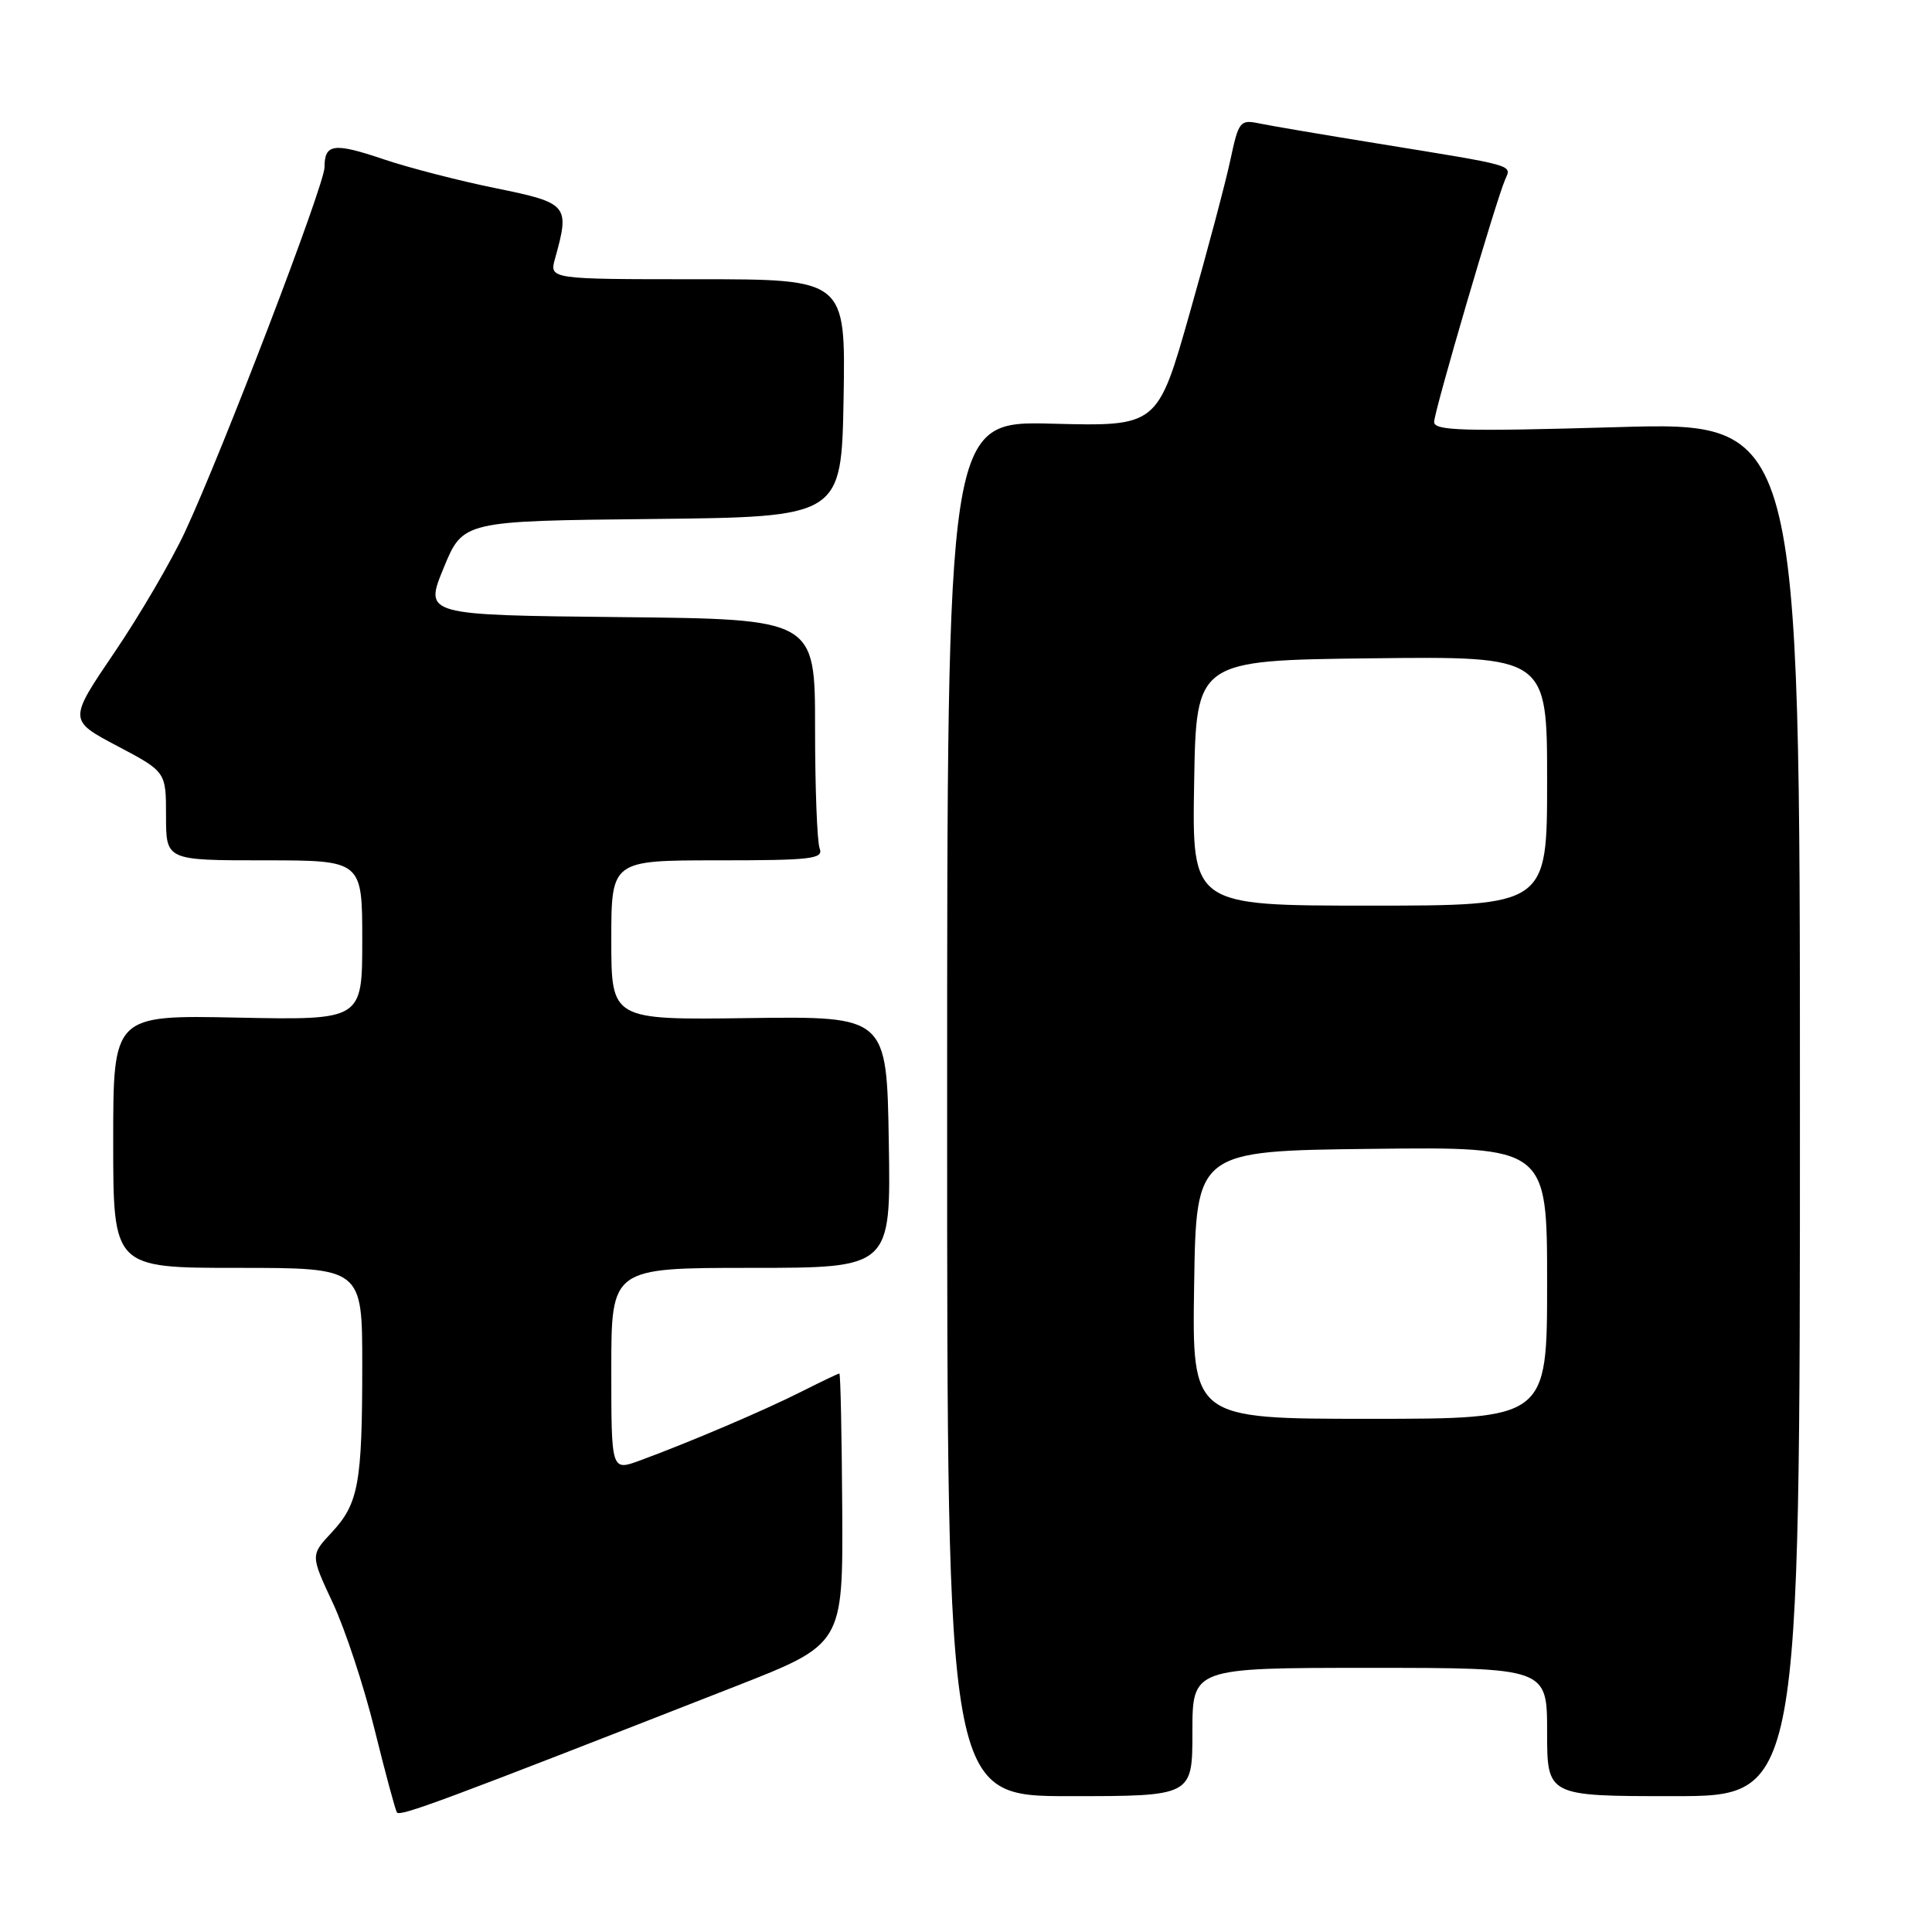 <?xml version="1.0" encoding="UTF-8" standalone="no"?>
<!DOCTYPE svg PUBLIC "-//W3C//DTD SVG 1.1//EN" "http://www.w3.org/Graphics/SVG/1.1/DTD/svg11.dtd" >
<svg xmlns="http://www.w3.org/2000/svg" xmlns:xlink="http://www.w3.org/1999/xlink" version="1.1" viewBox="0 0 256 256">
 <g >
 <path fill="currentColor"
d=" M 97.60 223.39 C 111.70 217.86 111.70 217.86 111.60 199.93 C 111.54 190.07 111.37 182.00 111.22 182.00 C 111.06 182.00 108.81 183.08 106.21 184.39 C 101.33 186.86 91.29 191.14 84.75 193.54 C 81.00 194.91 81.00 194.91 81.00 181.46 C 81.00 168.00 81.00 168.00 99.52 168.00 C 118.05 168.00 118.05 168.00 117.77 151.33 C 117.50 134.66 117.50 134.66 99.25 134.90 C 81.00 135.15 81.00 135.15 81.00 124.57 C 81.00 114.00 81.00 114.00 95.11 114.00 C 107.56 114.00 109.14 113.81 108.61 112.42 C 108.27 111.55 108.00 104.36 108.00 96.43 C 108.00 82.03 108.00 82.03 82.11 81.77 C 56.22 81.50 56.22 81.50 58.78 75.27 C 61.34 69.03 61.34 69.03 86.42 68.77 C 111.50 68.50 111.50 68.50 111.78 52.75 C 112.05 37.00 112.05 37.00 92.42 37.00 C 72.78 37.00 72.78 37.00 73.55 34.25 C 75.52 27.17 75.30 26.90 65.70 24.94 C 60.86 23.96 54.16 22.23 50.82 21.10 C 44.22 18.87 43.00 19.04 43.00 22.17 C 43.00 24.49 29.47 59.84 24.50 70.50 C 22.70 74.35 18.50 81.54 15.15 86.47 C 9.07 95.43 9.07 95.43 15.54 98.85 C 22.00 102.26 22.00 102.26 22.00 108.13 C 22.00 114.00 22.00 114.00 35.00 114.00 C 48.00 114.00 48.00 114.00 48.00 124.59 C 48.00 135.17 48.00 135.17 31.50 134.84 C 15.00 134.50 15.00 134.50 15.00 151.25 C 15.00 168.00 15.00 168.00 31.50 168.00 C 48.00 168.00 48.00 168.00 48.00 180.88 C 48.00 196.58 47.51 199.24 43.94 203.07 C 41.14 206.07 41.14 206.07 44.10 212.40 C 45.73 215.88 48.21 223.40 49.62 229.11 C 51.03 234.82 52.37 239.79 52.59 240.15 C 52.97 240.76 58.42 238.73 97.60 223.39 Z  M 158.00 229.50 C 158.00 221.00 158.00 221.00 181.50 221.00 C 205.00 221.00 205.00 221.00 205.00 229.50 C 205.00 238.00 205.00 238.00 221.75 238.00 C 238.50 238.00 238.50 238.00 238.50 146.95 C 238.50 55.89 238.50 55.89 214.25 56.60 C 193.78 57.19 190.01 57.08 190.03 55.90 C 190.07 54.40 198.20 26.65 199.44 23.79 C 200.30 21.81 201.03 22.02 182.50 19.01 C 175.35 17.85 168.30 16.66 166.84 16.35 C 164.32 15.83 164.12 16.08 163.04 21.15 C 162.42 24.09 159.99 33.25 157.64 41.50 C 153.38 56.50 153.38 56.50 139.44 56.14 C 125.50 55.78 125.50 55.78 125.50 146.89 C 125.50 238.00 125.50 238.00 141.75 238.00 C 158.00 238.00 158.00 238.00 158.00 229.50 Z  M 158.23 170.25 C 158.50 152.50 158.50 152.50 181.75 152.23 C 205.00 151.96 205.00 151.96 205.00 169.98 C 205.00 188.00 205.00 188.00 181.48 188.00 C 157.95 188.00 157.95 188.00 158.23 170.25 Z  M 158.23 103.75 C 158.50 87.50 158.50 87.50 181.75 87.23 C 205.00 86.96 205.00 86.96 205.00 103.48 C 205.00 120.00 205.00 120.00 181.48 120.00 C 157.95 120.00 157.95 120.00 158.23 103.75 Z "/>
</g>
</svg>